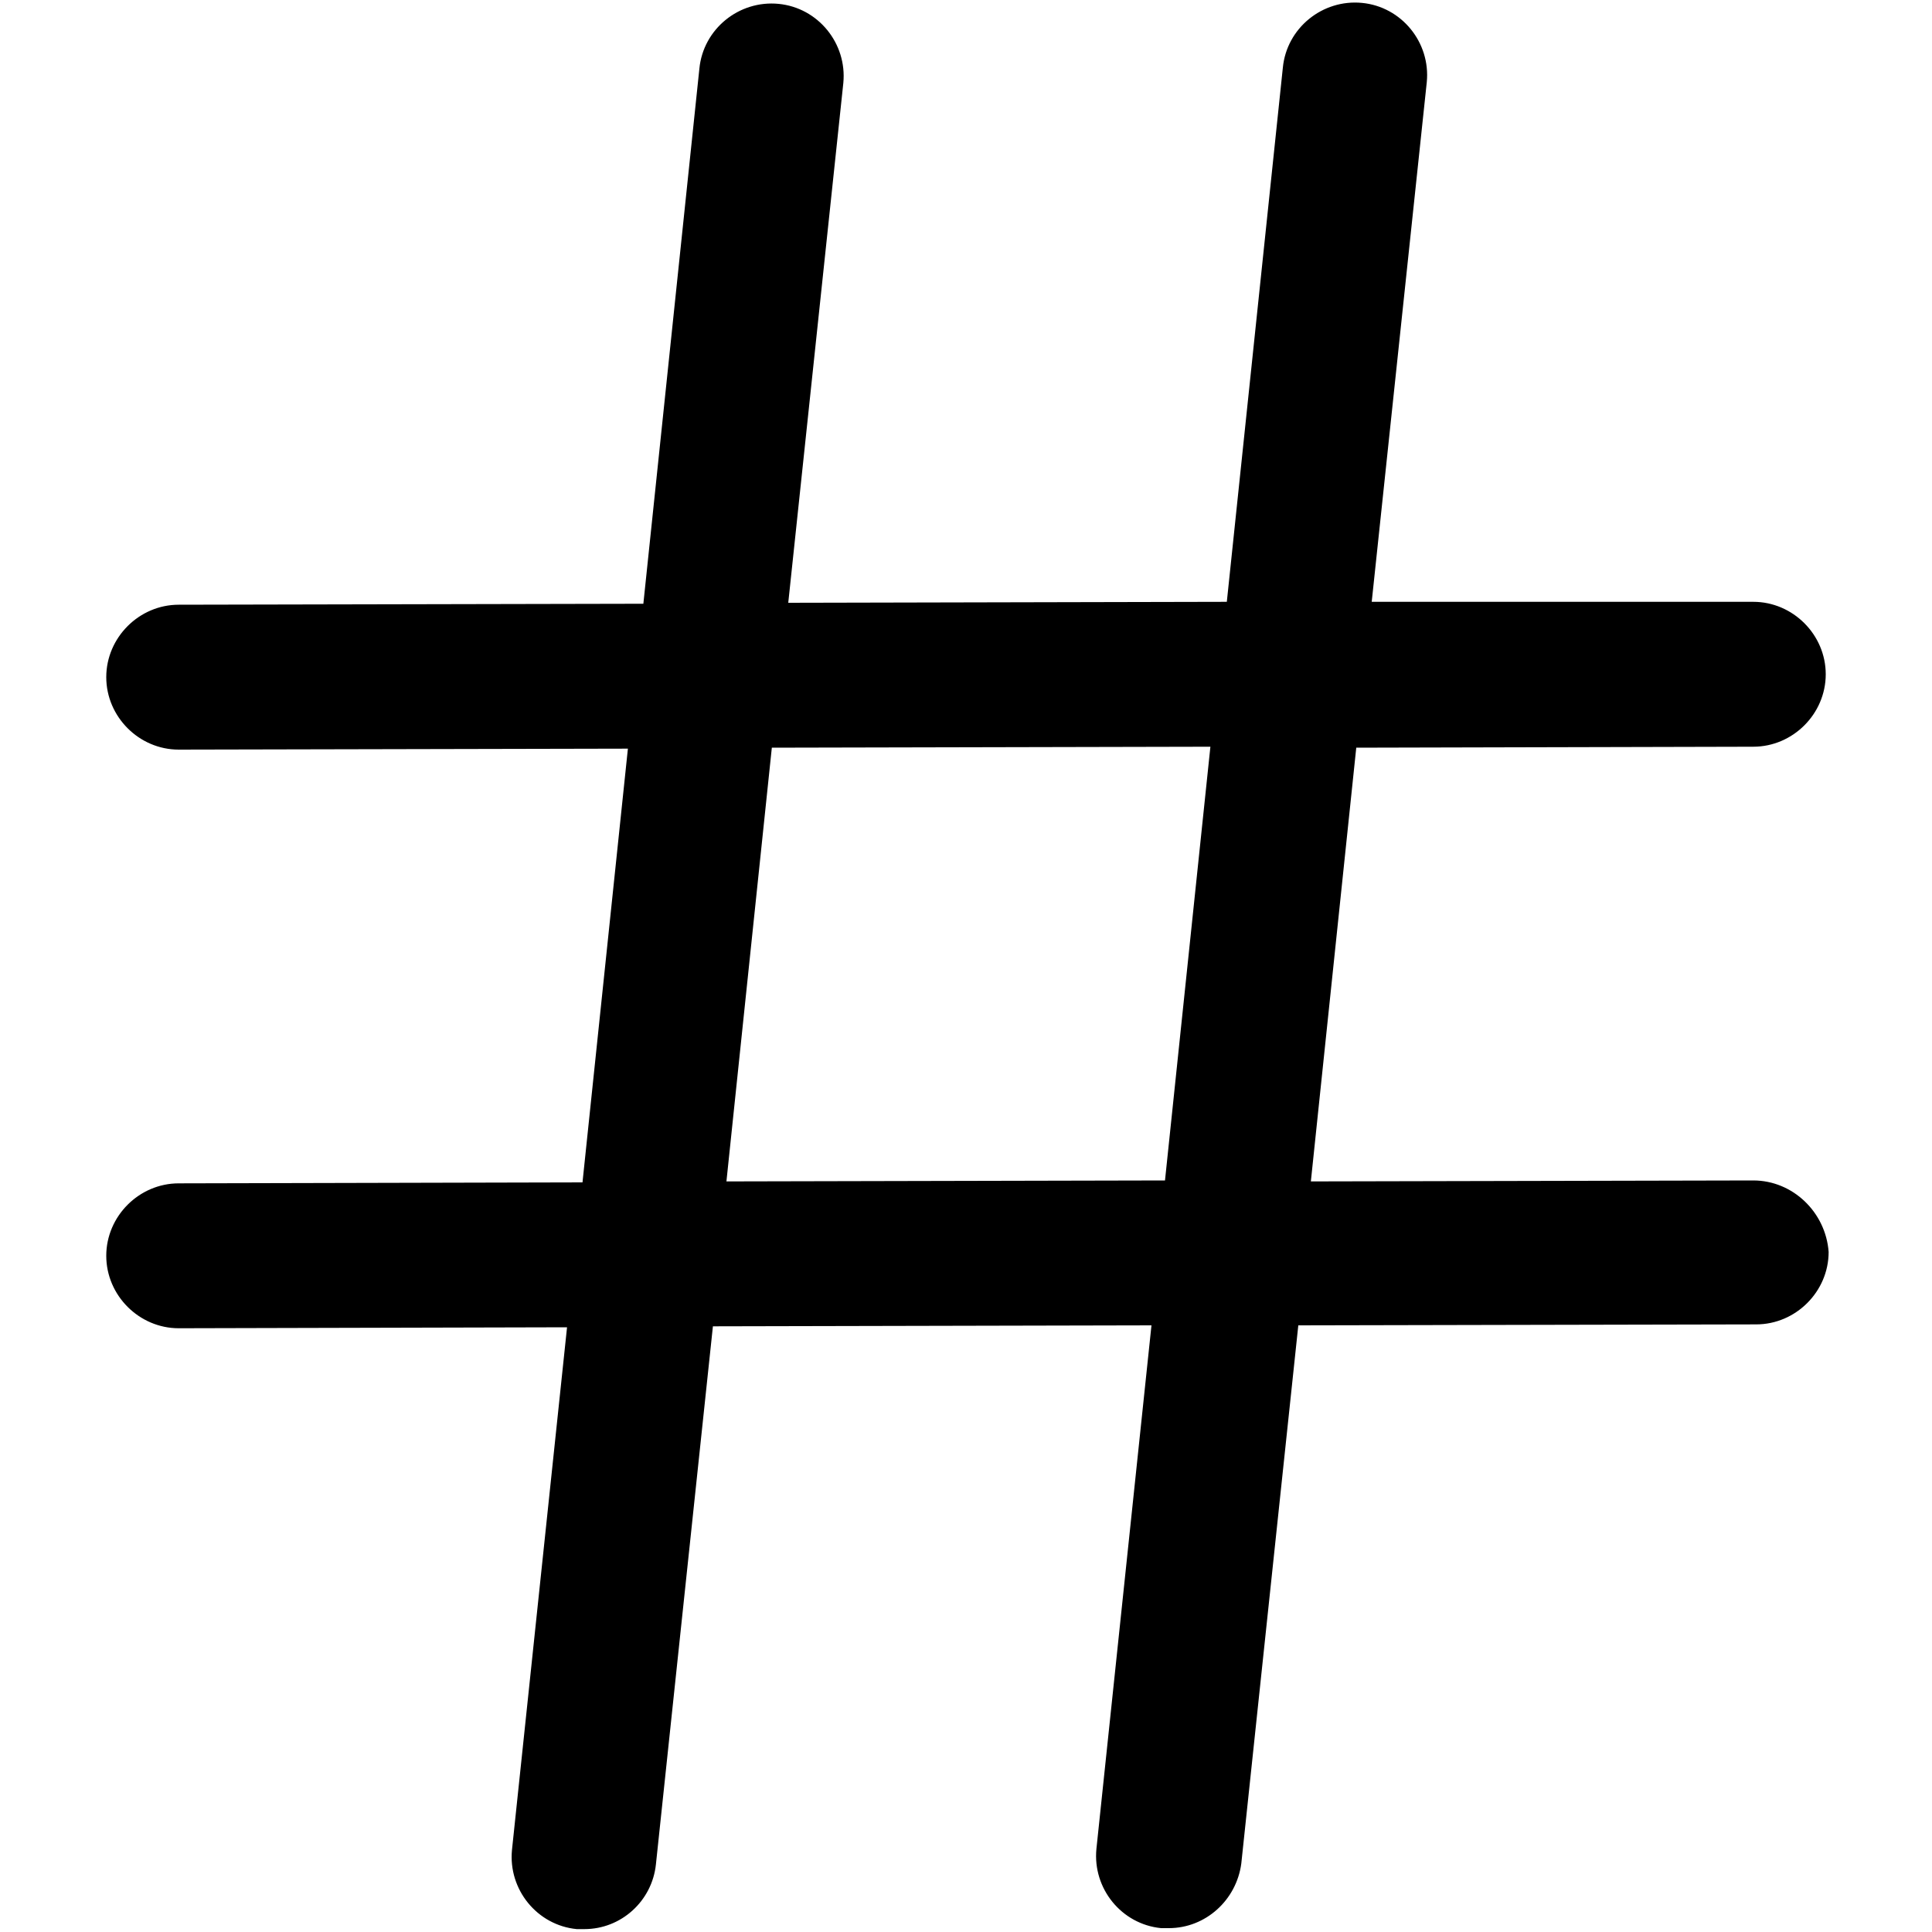<?xml version="1.0" standalone="no"?><!DOCTYPE svg PUBLIC "-//W3C//DTD SVG 1.1//EN" "http://www.w3.org/Graphics/SVG/1.1/DTD/svg11.dtd"><svg t="1651498604823" class="icon" viewBox="0 0 1024 1024" version="1.1" xmlns="http://www.w3.org/2000/svg" p-id="5139" xmlns:xlink="http://www.w3.org/1999/xlink" width="200" height="200"><defs><style type="text/css">@font-face { font-family: feedback-iconfont; src: url("//at.alicdn.com/t/font_1031158_u69w8yhxdu.woff2?t=1630033759944") format("woff2"), url("//at.alicdn.com/t/font_1031158_u69w8yhxdu.woff?t=1630033759944") format("woff"), url("//at.alicdn.com/t/font_1031158_u69w8yhxdu.ttf?t=1630033759944") format("truetype"); }
</style></defs><path d="M929.28 625.664l-234.496 0.512 24.064-229.888 210.432-0.512c20.992 0 38.4-17.408 38.4-38.4s-17.408-38.4-38.4-38.4H727.04l29.184-275.456c2.048-20.992-13.312-39.936-34.304-41.984-20.992-2.048-39.936 13.312-41.984 34.304L650.24 318.976l-232.448 0.512 29.184-275.456c2.048-20.992-13.312-39.936-34.304-41.984-20.992-2.048-39.936 13.312-41.984 34.304l-29.696 283.648-246.272 0.512c-20.992 0-38.4 17.408-38.4 38.4s17.408 38.4 38.4 38.4l238.08-0.512-24.064 229.888-214.016 0.512c-20.992 0-38.4 17.408-38.4 38.4s17.408 38.4 38.4 38.4l205.824-0.512-29.184 276.992c-2.048 20.992 13.312 39.936 34.304 41.984h4.096c19.456 0 35.84-14.848 37.888-34.304l30.208-285.184 232.448-0.512-29.184 277.504c-2.048 20.992 13.312 39.936 34.304 41.984h4.096c19.456 0 35.84-14.848 38.4-34.304l30.208-285.184 242.688-0.512c20.992 0 38.4-17.408 38.4-38.4-1.536-20.992-18.944-37.888-39.936-37.888z m-544.256 0.512l24.064-229.888 232.448-0.512-24.064 229.888-232.448 0.512z" p-id="5140"></path></svg>